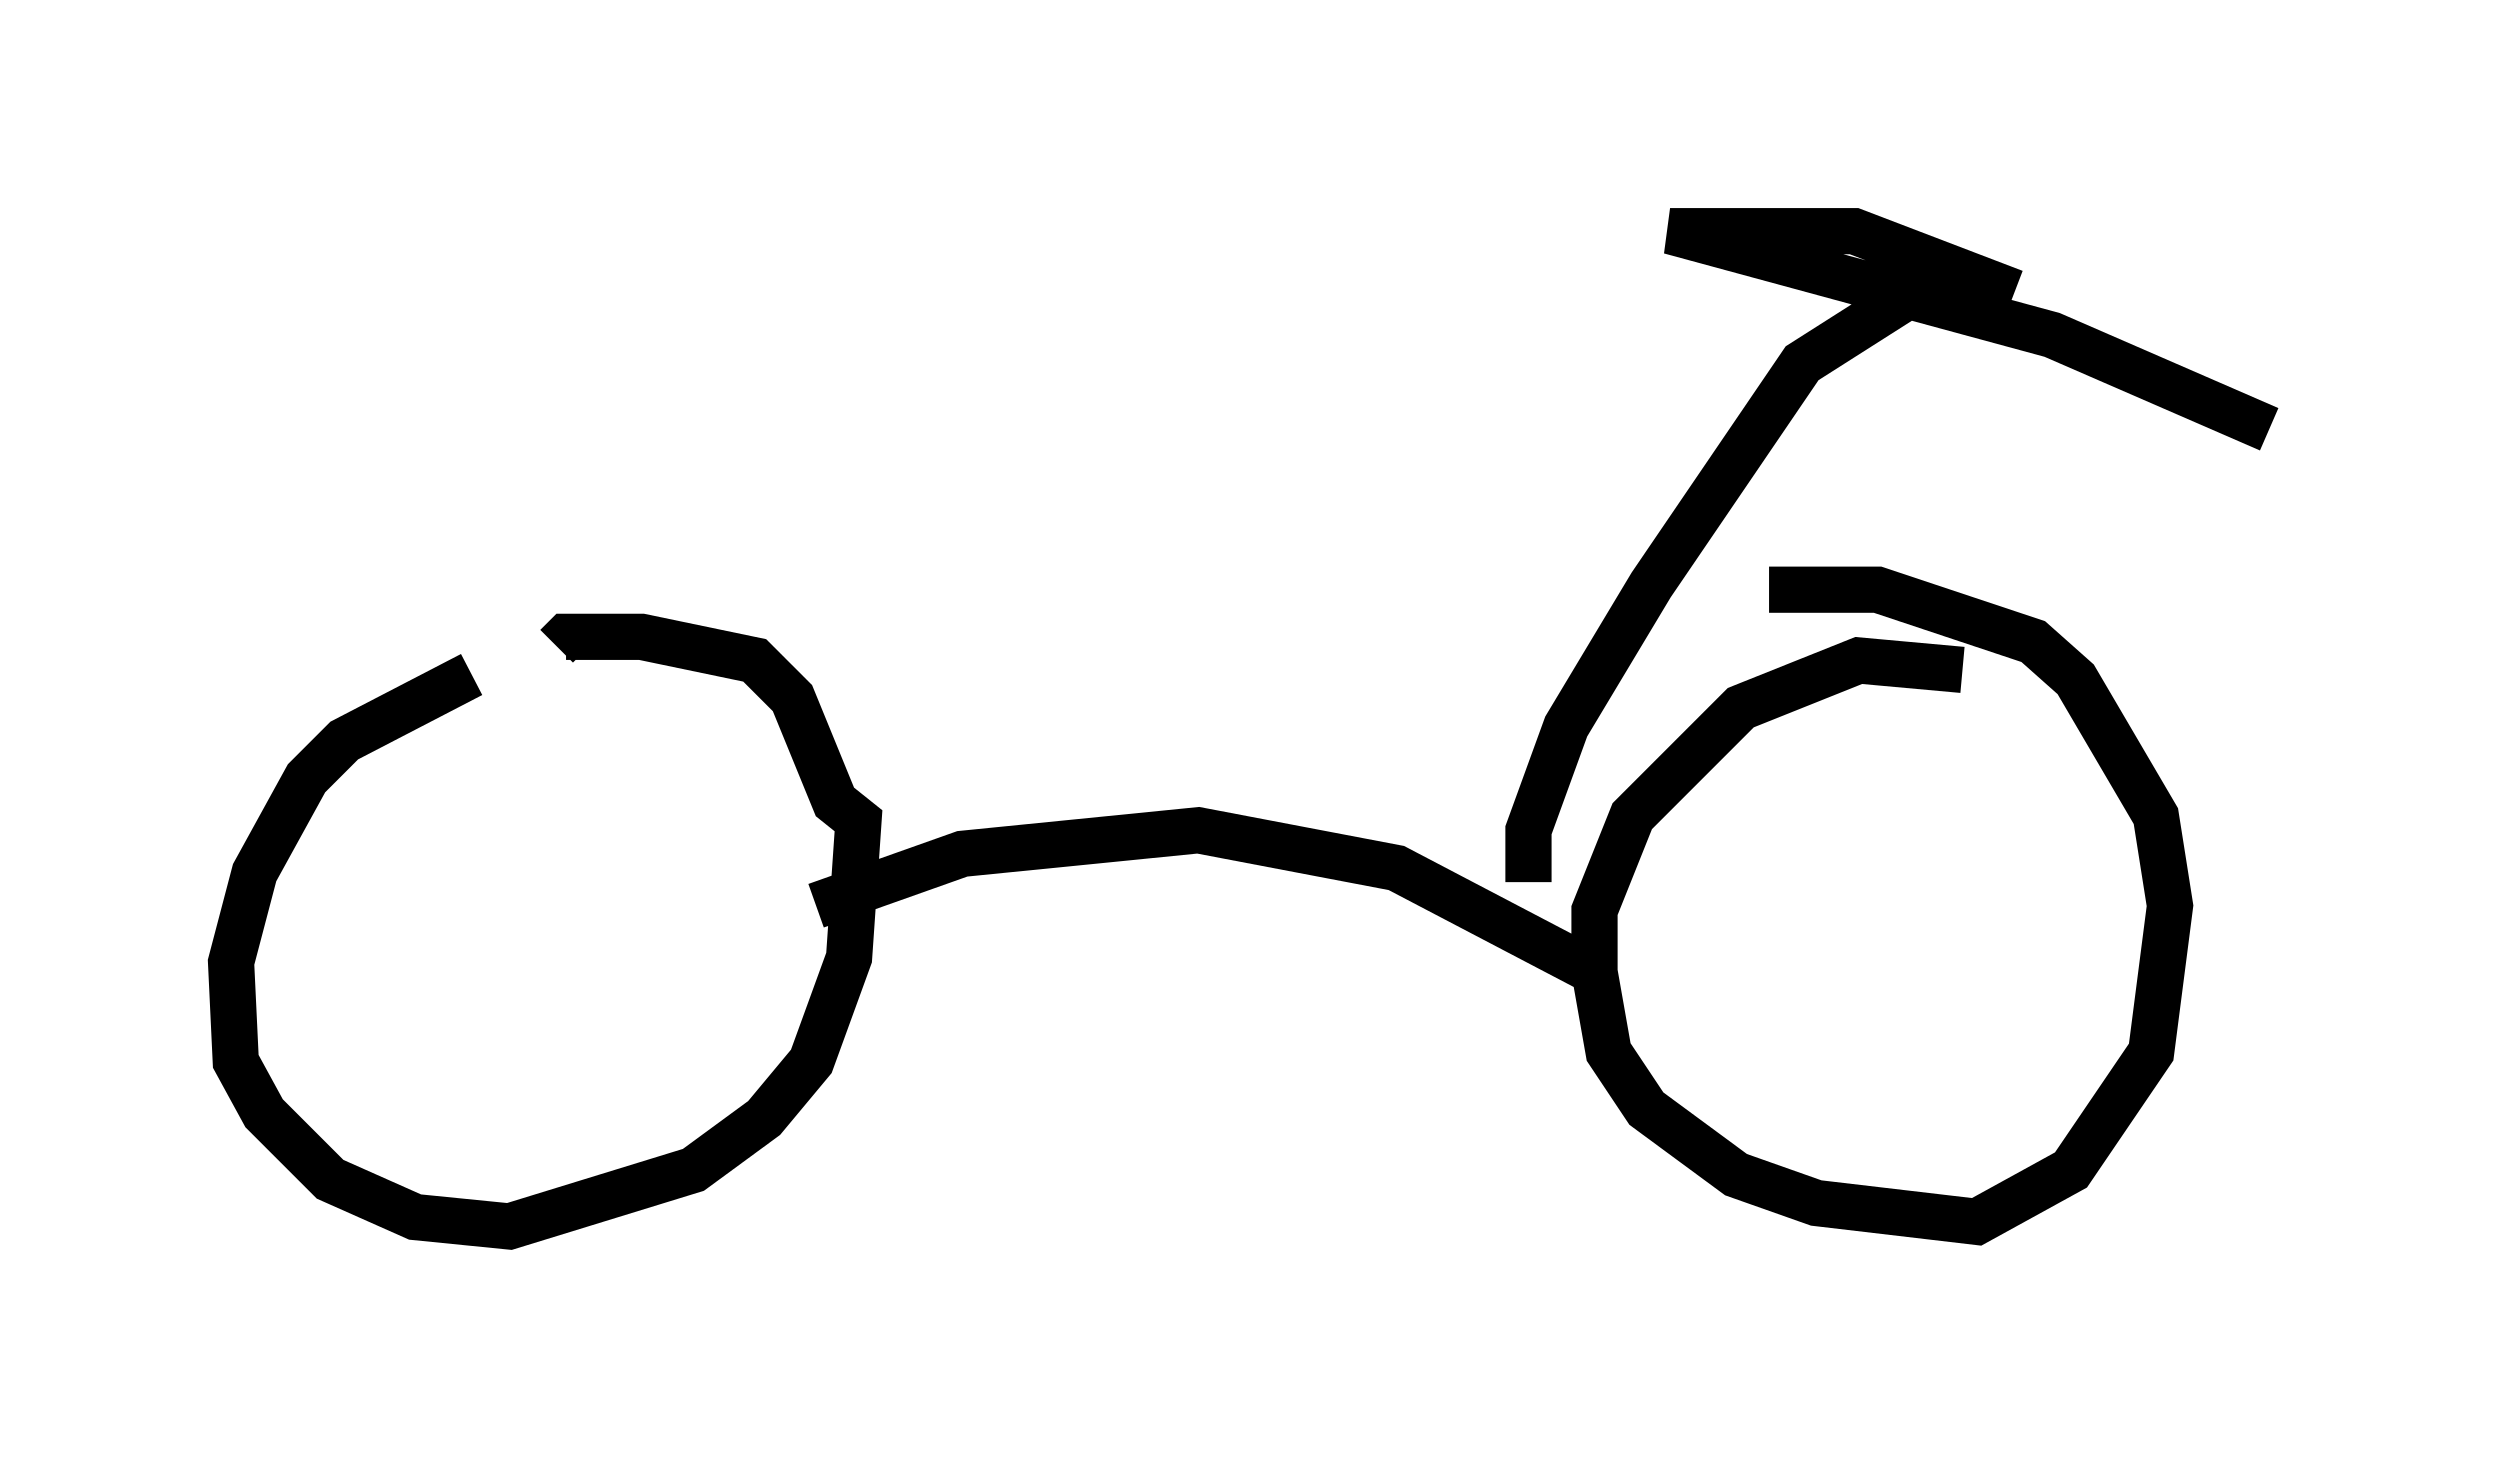 <?xml version="1.0" encoding="utf-8" ?>
<svg baseProfile="full" height="31.54" version="1.1" width="54.1" xmlns="http://www.w3.org/2000/svg" xmlns:ev="http://www.w3.org/2001/xml-events" xmlns:xlink="http://www.w3.org/1999/xlink"><defs /><rect fill="white" height="31.54" width="54.1" x="0" y="0" /><path d="M12.044, 14.596 m-1.838, 0.0 l-2.756, 1.429 -0.817, 0.817 l-1.123, 2.042 -0.51, 1.94 l0.102, 2.144 0.613, 1.123 l1.429, 1.429 1.838, 0.817 l2.042, 0.204 3.981, -1.225 l1.531, -1.123 1.021, -1.225 l0.817, -2.246 0.204, -2.96 l-0.51, -0.408 -0.919, -2.246 l-0.817, -0.817 -2.45, -0.51 l-1.633, 0.0 -0.204, 0.204 m5.615, 5.615 l3.165, -1.123 5.104, -0.51 l4.288, 0.817 4.288, 2.246 m7.963, -6.533 l-2.246, -0.204 -2.552, 1.021 l-2.348, 2.348 -0.817, 2.042 l0.0, 1.327 0.306, 1.735 l0.817, 1.225 1.94, 1.429 l1.735, 0.613 3.471, 0.408 l2.042, -1.123 1.735, -2.552 l0.408, -3.165 -0.306, -1.94 l-1.735, -2.96 -0.919, -0.817 l-3.369, -1.123 -2.348, 0.0 m-5.206, 6.329 l0.0, -1.123 0.817, -2.246 l1.838, -3.063 3.267, -4.798 l2.246, -1.429 m2.348, -0.102 l-3.471, -1.327 -3.981, 0.0 l8.269, 2.246 4.696, 2.042 " fill="none" stroke="black" stroke-width="1" /></svg>